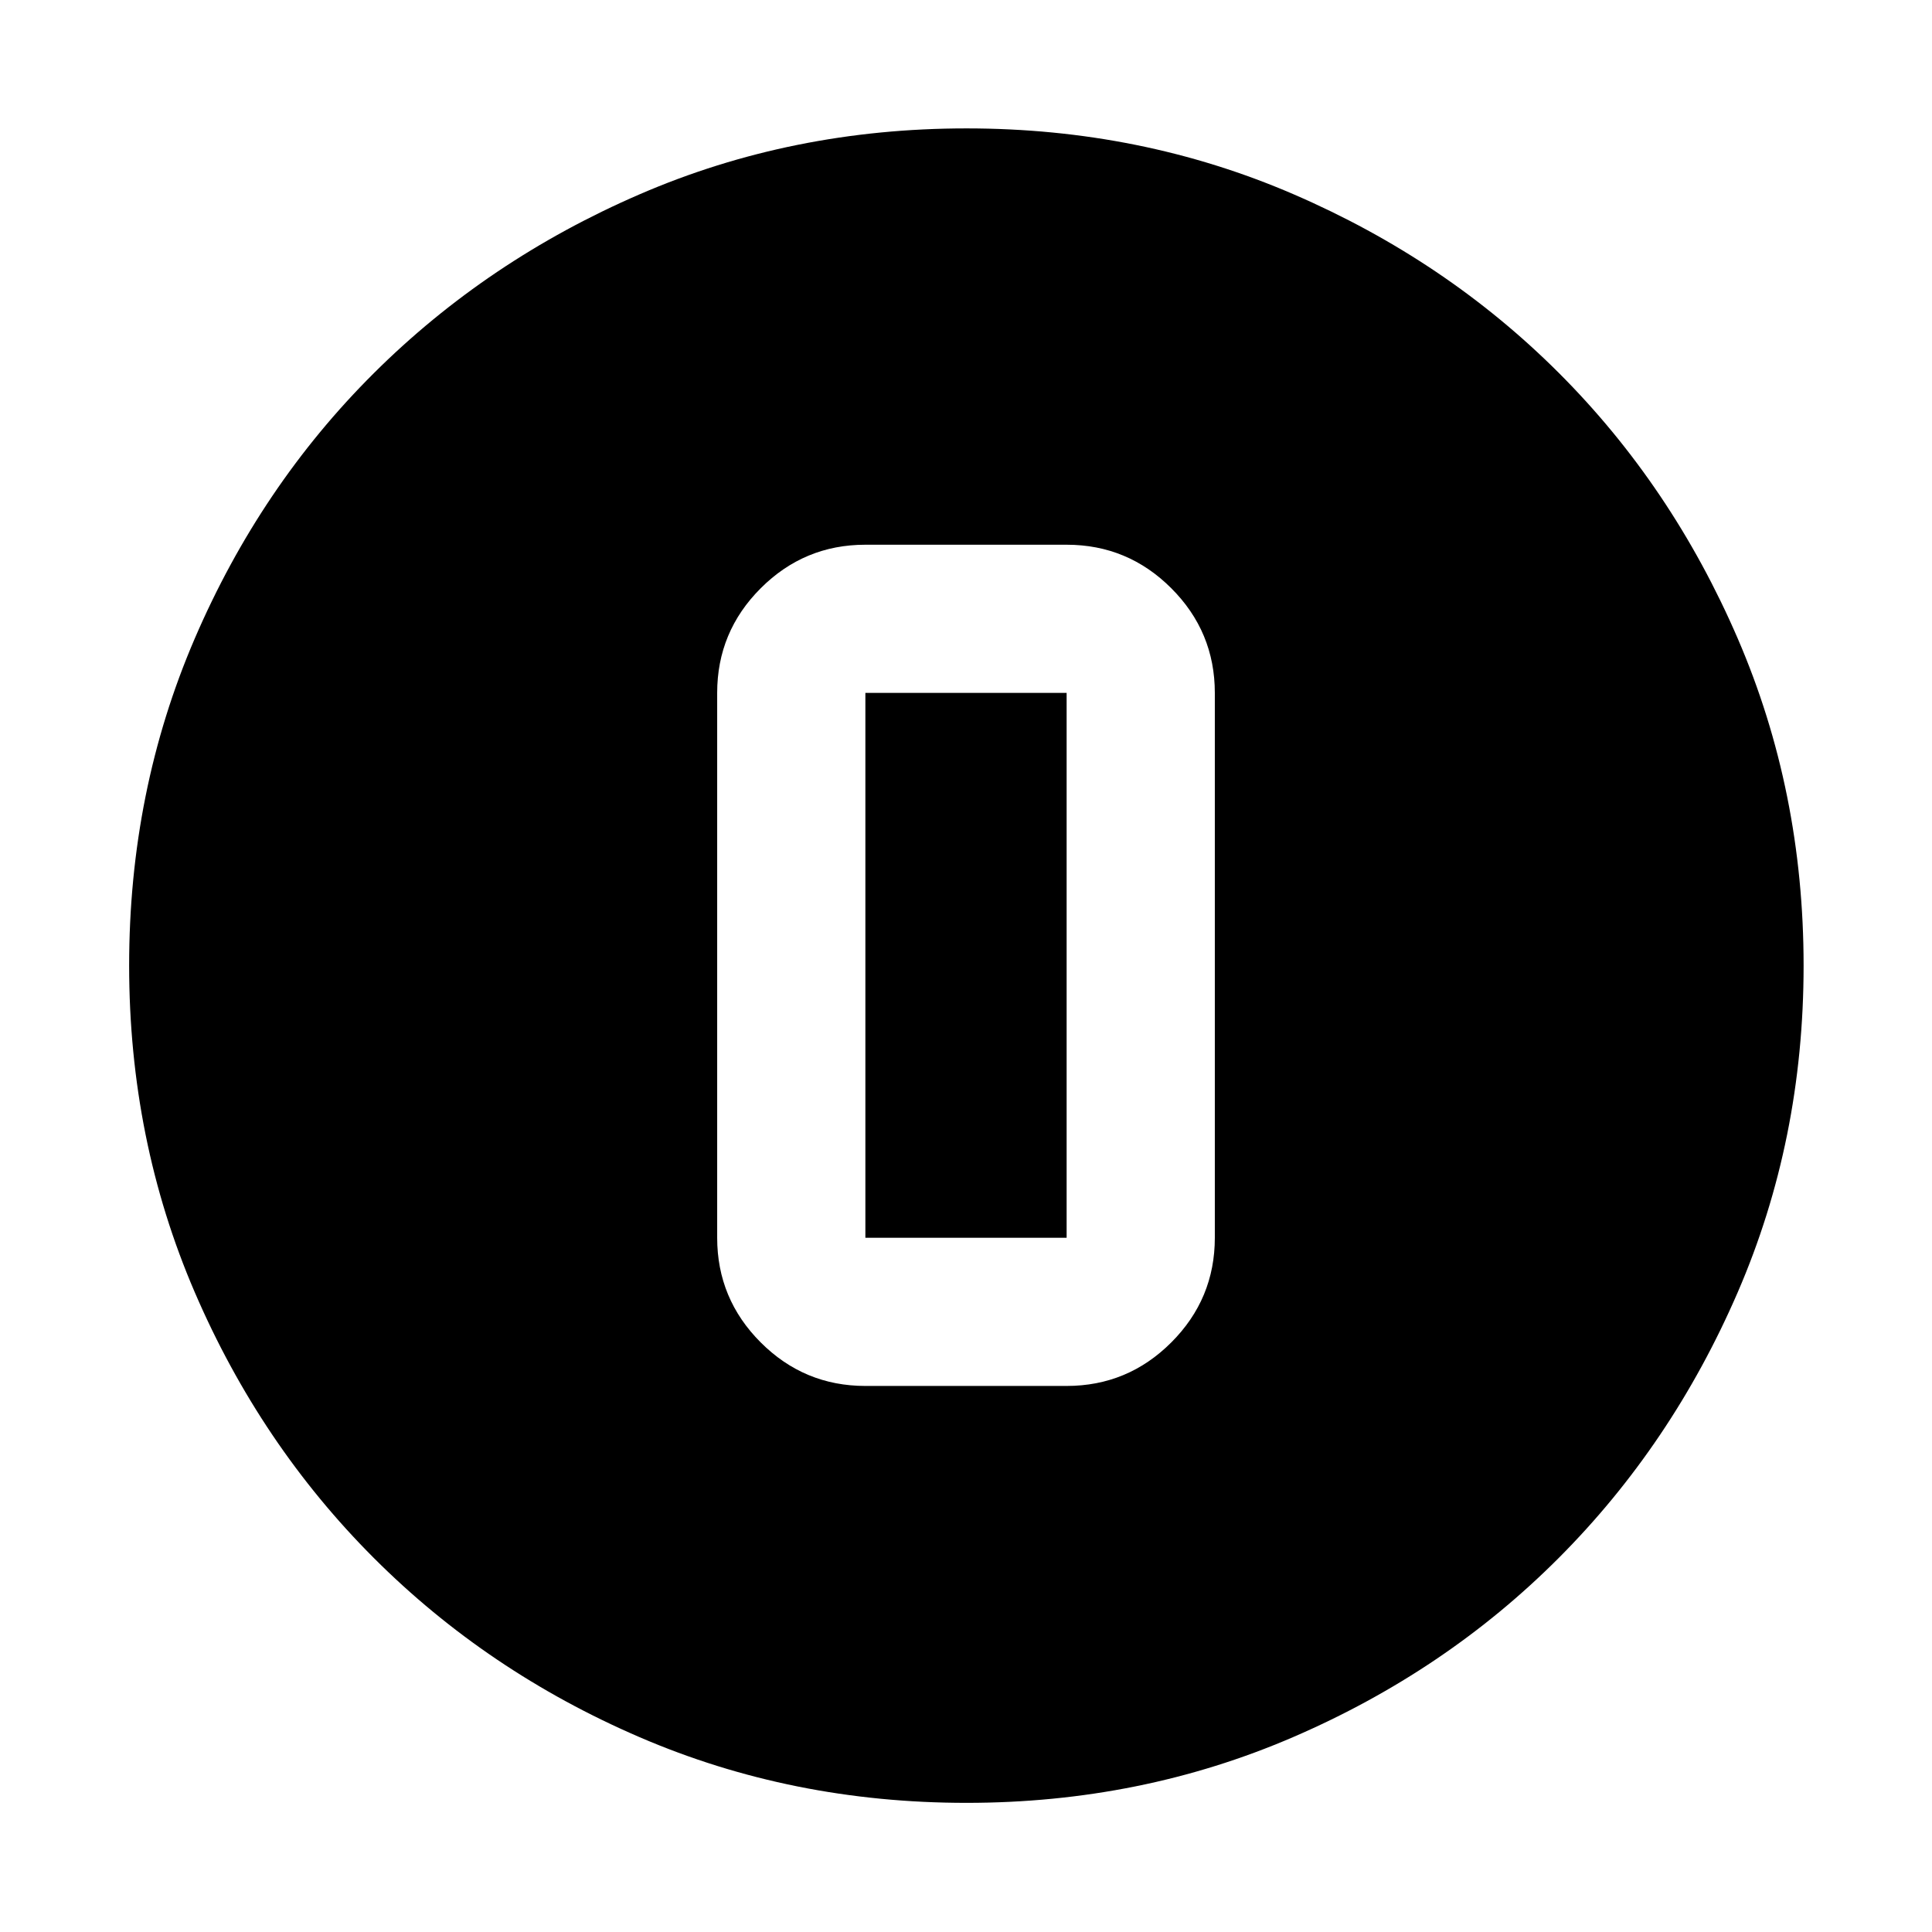 <svg xmlns="http://www.w3.org/2000/svg" height="40" viewBox="0 -960 960 960" width="40"><path d="M480.23-64.17q-86.64 0-162.31-32.59-75.66-32.58-132.12-89.04-56.46-56.46-89.04-132.12-32.59-75.66-32.59-162.36 0-86.7 32.59-162.41 32.58-75.72 88.98-131.86 56.4-56.15 132.09-88.9 75.69-32.75 162.42-32.75 86.73 0 162.49 32.72t131.87 88.82q56.12 56.1 88.86 131.93 32.73 75.83 32.73 162.55 0 86.7-32.75 162.35-32.75 75.66-88.9 131.95-56.14 56.29-131.91 89T480.23-64.17ZM430-271.33h100q30.38 0 52.01-21.63 21.63-21.64 21.63-52.01V-615.7q0-30.37-21.63-52T530-689.33H430q-30.38 0-52.01 21.63t-21.63 52v270.73q0 30.37 21.63 52.01 21.63 21.63 52.01 21.63Zm0-344.37h100v270.73H430V-615.7Z"/></svg>